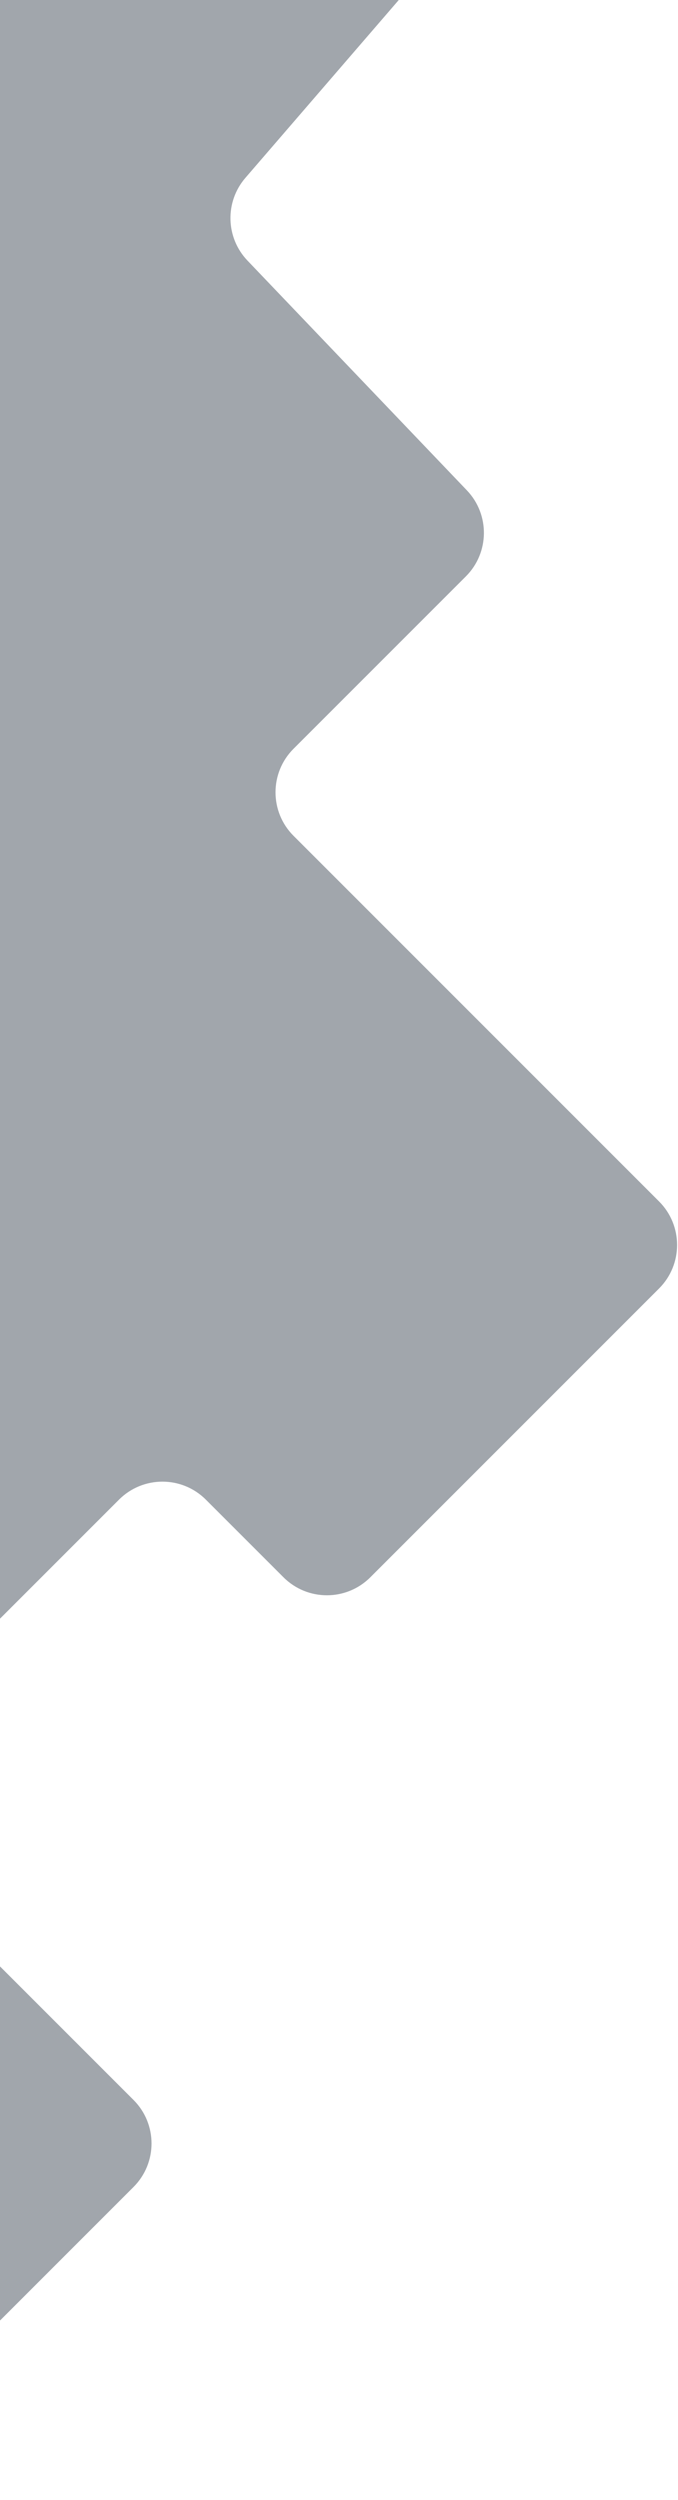 <svg width="331" height="1219" viewBox="0 0 331 1219" fill="none" 
    xmlns="http://www.w3.org/2000/svg">
    <g opacity="0.5">
        <g clip-path="url(#clip0)">
            <path d="M143.305 365.103L227.447 281.045C238.987 269.516 239.201 250.879 227.928 239.089L120.825 127.07C110.142 115.896 109.698 98.434 119.801 86.733L196.79 -2.442C214.799 -23.301 197.515 -55.368 170.19 -51.793L-76.069 -19.576C-89.856 -17.772 -100.596 -6.732 -102.02 7.1L-214.538 1100.5C-215.463 1109.49 -212.289 1118.41 -205.899 1124.8L-120.794 1209.82C-109.081 1221.52 -90.102 1221.52 -78.388 1209.82L65.181 1066.39C76.91 1054.67 76.91 1035.66 65.181 1023.94L-63.617 895.273C-75.347 883.555 -75.347 864.543 -63.617 852.825L58.096 731.233C69.809 719.531 88.788 719.531 100.501 731.233L138.394 769.088C150.107 780.79 169.086 780.79 180.799 769.088L321.755 628.271C333.485 616.553 333.485 597.542 321.755 585.824L143.305 407.55C131.576 395.832 131.576 376.821 143.305 365.103Z" fill="#444E5A"/>
        </g>
    </g>
    <defs>
        <clipPath id="clip0">
            <rect width="331" height="1219" fill="white"/>
        </clipPath>
    </defs>
</svg>